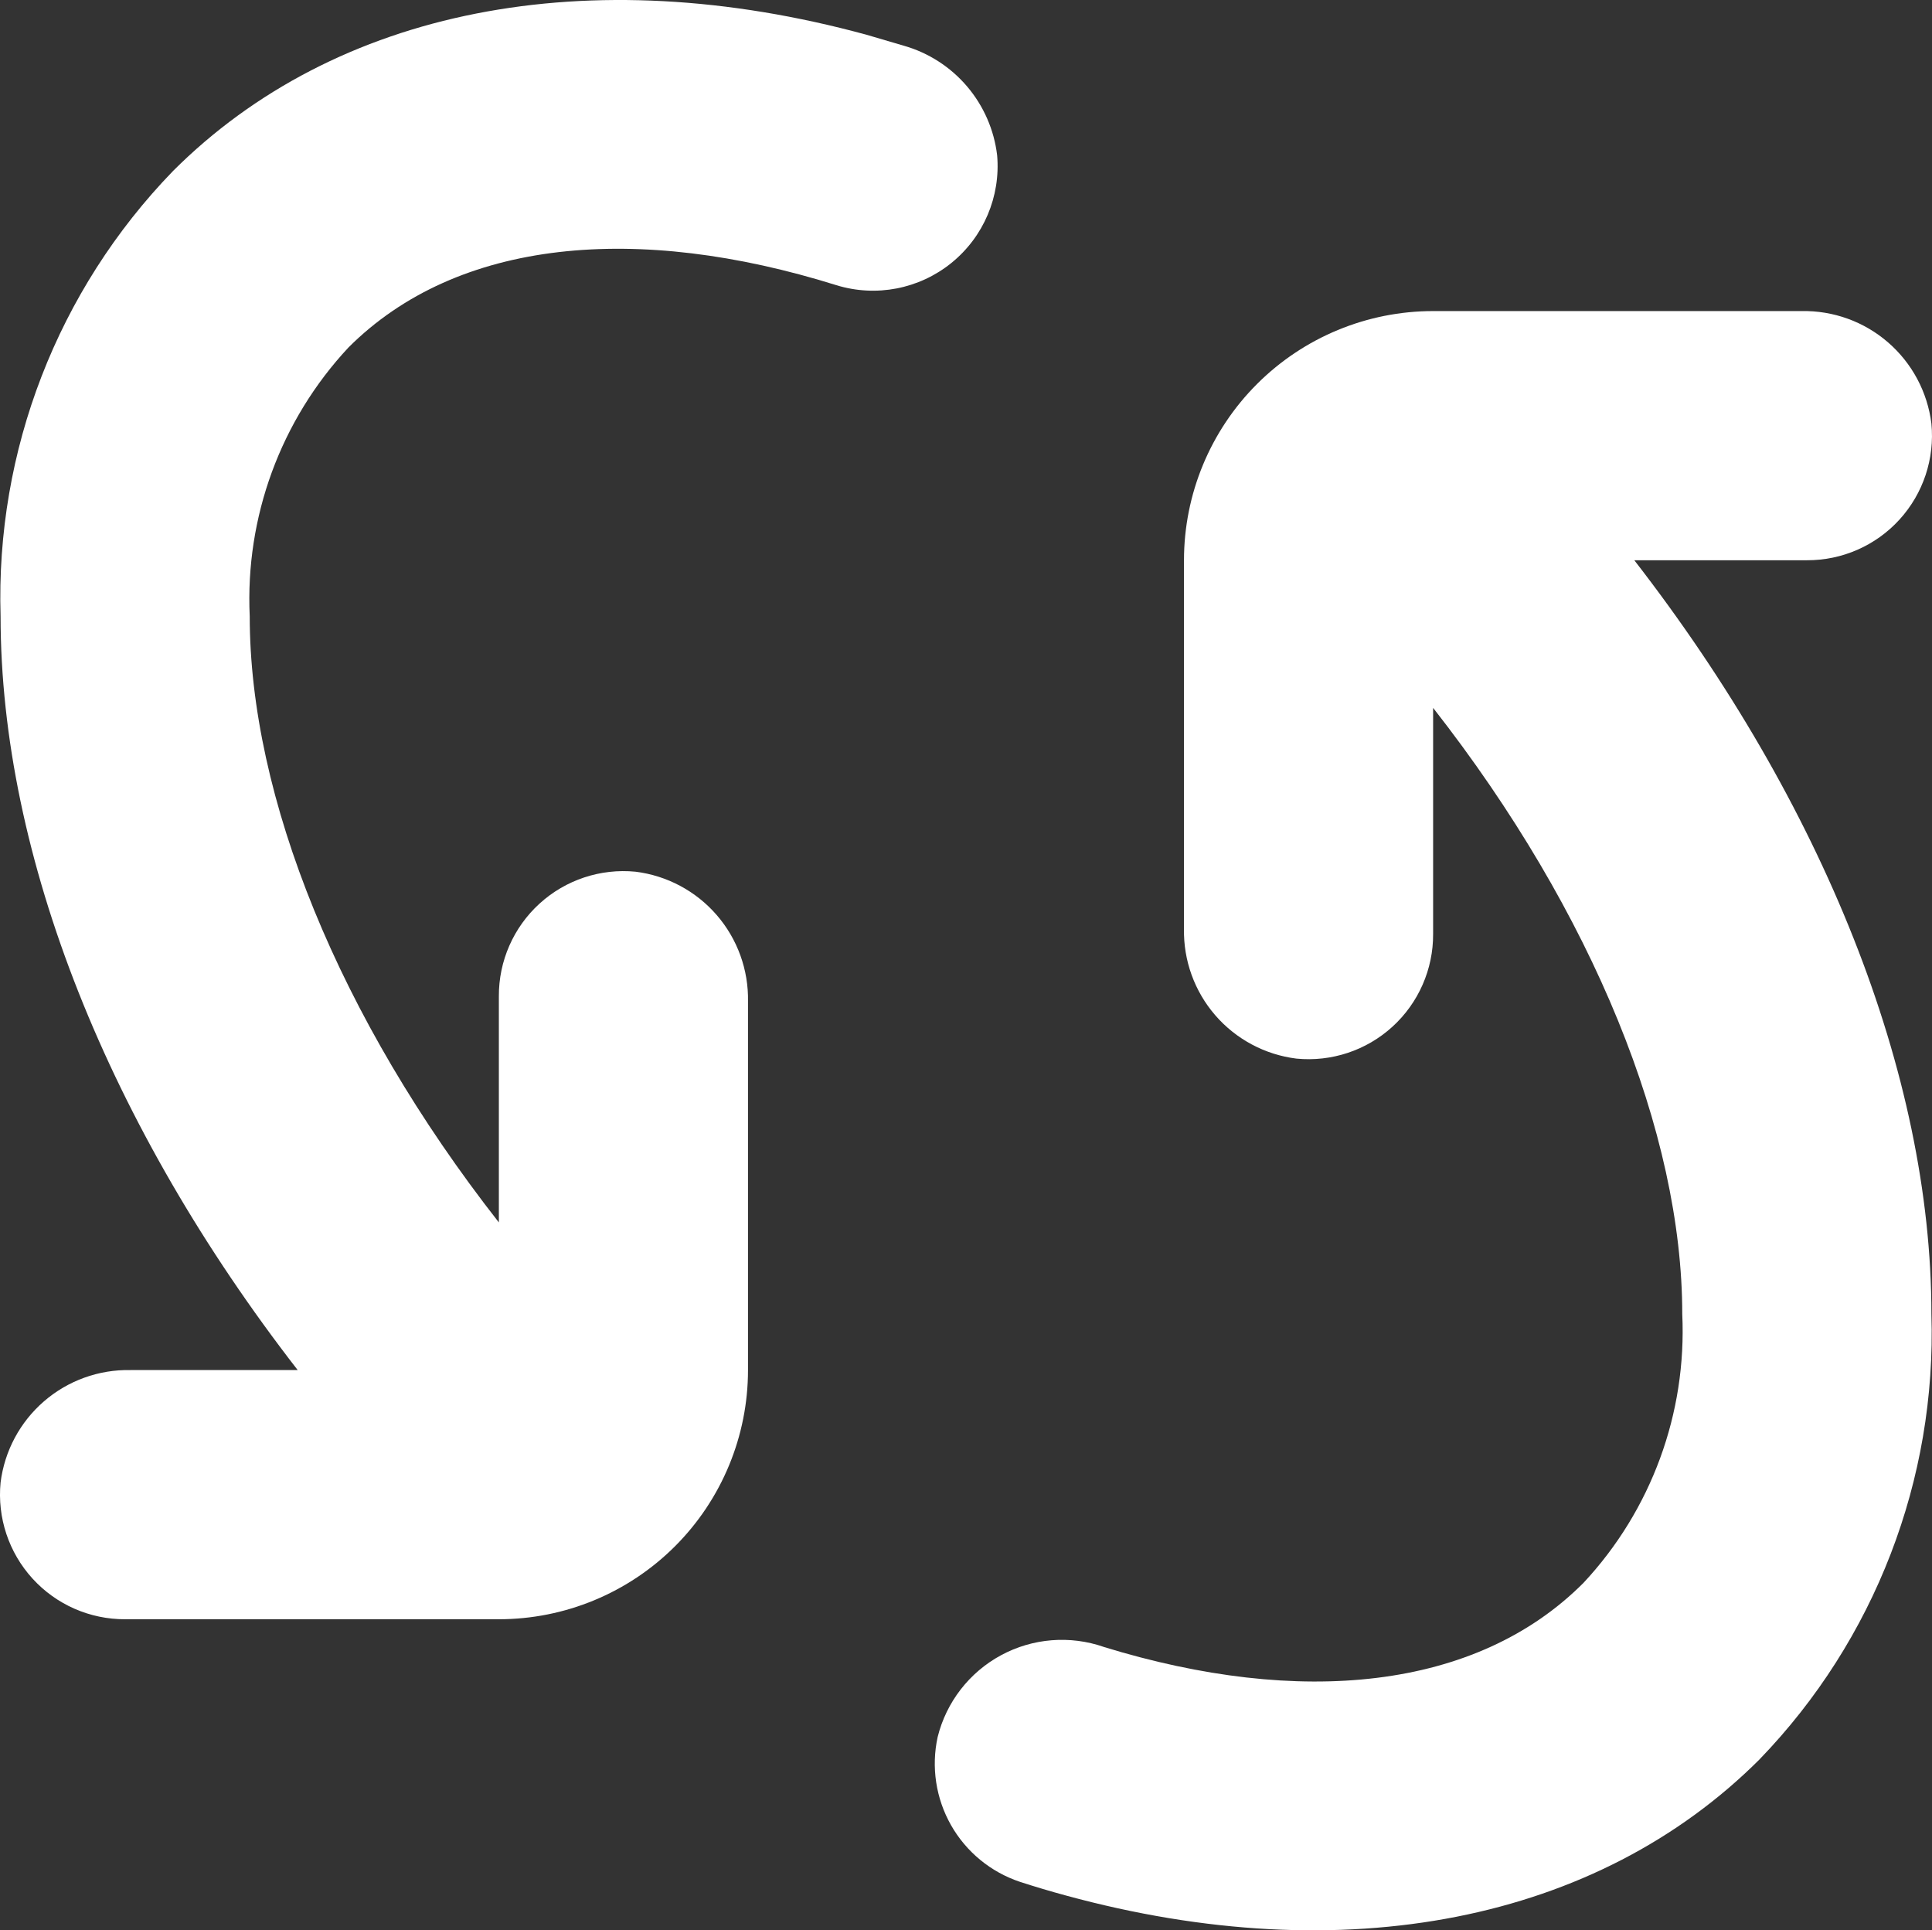 <?xml version="1.0" encoding="UTF-8" standalone="no"?>
<svg
   width="347.419pt"
   height="347.06pt"
   version="1.1"
   viewBox="0 0 347.419 347.06"
   id="svg1482"
   sodipodi:docname="noun-change-camera-4737517.svg"
   xmlns:inkscape="http://www.inkscape.org/namespaces/inkscape"
   xmlns:sodipodi="http://sodipodi.sourceforge.net/DTD/sodipodi-0.dtd"
   xmlns="http://www.w3.org/2000/svg"
   xmlns:svg="http://www.w3.org/2000/svg">
  <rect x="0" y="0" width="347.419" height="347.06" fill="#333333" stroke="none"/>
  <sodipodi:namedview
     id="namedview1484"
     pagecolor="#ffffff"
     bordercolor="#000000"
     borderopacity="0.25"
     inkscape:showpageshadow="2"
     inkscape:pageopacity="0.0"
     inkscape:pagecheckerboard="0"
     inkscape:deskcolor="#d1d1d1"
     inkscape:document-units="pt"
     showgrid="false" />
  <defs
     id="defs1394" />
  <g
     id="g1480"
     transform="translate(-176.291,-106.474)">
    <path
       d="m 338.8,114.69 -6.664,-1.961 c -50.062,-13.664 -95.535,-4.703 -124.77,24.527 v 0.004 c -20.715,21.391 -31.887,50.258 -30.969,80.023 0,43.176 19.543,91.84 53.426,135.52 h -30.07 c -5.703,-0.113 -11.246,1.891 -15.559,5.625 -4.312,3.731 -7.09,8.93 -7.797,14.59 -0.617,6.309 1.469,12.586 5.738,17.27 4.269,4.688 10.324,7.344 16.664,7.316 h 67.199 c 11.883,0 23.277,-4.723 31.68,-13.125 8.398,-8.398 13.121,-19.793 13.121,-31.676 v -66.25 c 0.113,-5.703 -1.891,-11.246 -5.625,-15.559 -3.734,-4.313 -8.93,-7.086 -14.59,-7.793 -6.312,-0.617 -12.586,1.465 -17.273,5.738 -4.684,4.269 -7.344,10.324 -7.312,16.664 v 40.656 c -28.895,-36.902 -44.801,-76.609 -44.801,-108.98 -0.832,-17.844 5.566,-35.27 17.754,-48.328 19.602,-19.602 51.969,-22.398 87.754,-11.199 h -0.004 c 7.121,2.188 14.867,0.691 20.66,-3.992 5.797,-4.684 8.883,-11.941 8.238,-19.363 -0.543,-4.574 -2.43,-8.891 -5.418,-12.398 -2.988,-3.508 -6.949,-6.051 -11.383,-7.312 z"
       id="path1396"
       style="fill:#ffffff;stroke:none;stroke-opacity:1" />
    <path
       d="m 374.81,402.59 c -6.109,-2.129 -12.832,-1.586 -18.523,1.492 -5.688,3.078 -9.82,8.41 -11.383,14.691 -1.18,5.398 -0.324,11.043 2.402,15.852 2.731,4.809 7.141,8.434 12.383,10.188 2.762,0.895 5.523,1.719 8.289,2.465 50.062,13.664 95.535,4.703 124.77,-24.527 l -0.004,-0.004 c 20.676,-21.41 31.805,-50.273 30.859,-80.023 0,-43.176 -19.543,-91.84 -53.426,-135.52 h 31.023 c 6.34,0.031 12.395,-2.625 16.664,-7.312 4.269,-4.688 6.356,-10.961 5.738,-17.27 -0.707,-5.66 -3.484,-10.859 -7.797,-14.594 -4.312,-3.734 -9.855,-5.738 -15.559,-5.625 h -66.246 c -11.883,0 -23.277,4.723 -31.68,13.125 -8.398,8.398 -13.121,19.793 -13.121,31.676 v 66.25 c -0.113,5.703 1.891,11.246 5.625,15.559 3.734,4.313 8.93,7.086 14.59,7.793 6.312,0.617 12.586,-1.465 17.273,-5.738 4.684,-4.269 7.344,-10.324 7.312,-16.664 v -40.656 c 28.895,36.902 44.801,76.609 44.801,108.98 0.832,17.844 -5.566,35.27 -17.754,48.328 -19.32,19.379 -51.07,22.344 -86.238,11.539 z"
       id="path1398"
       style="fill:#ffffff" />
  </g>
</svg>

